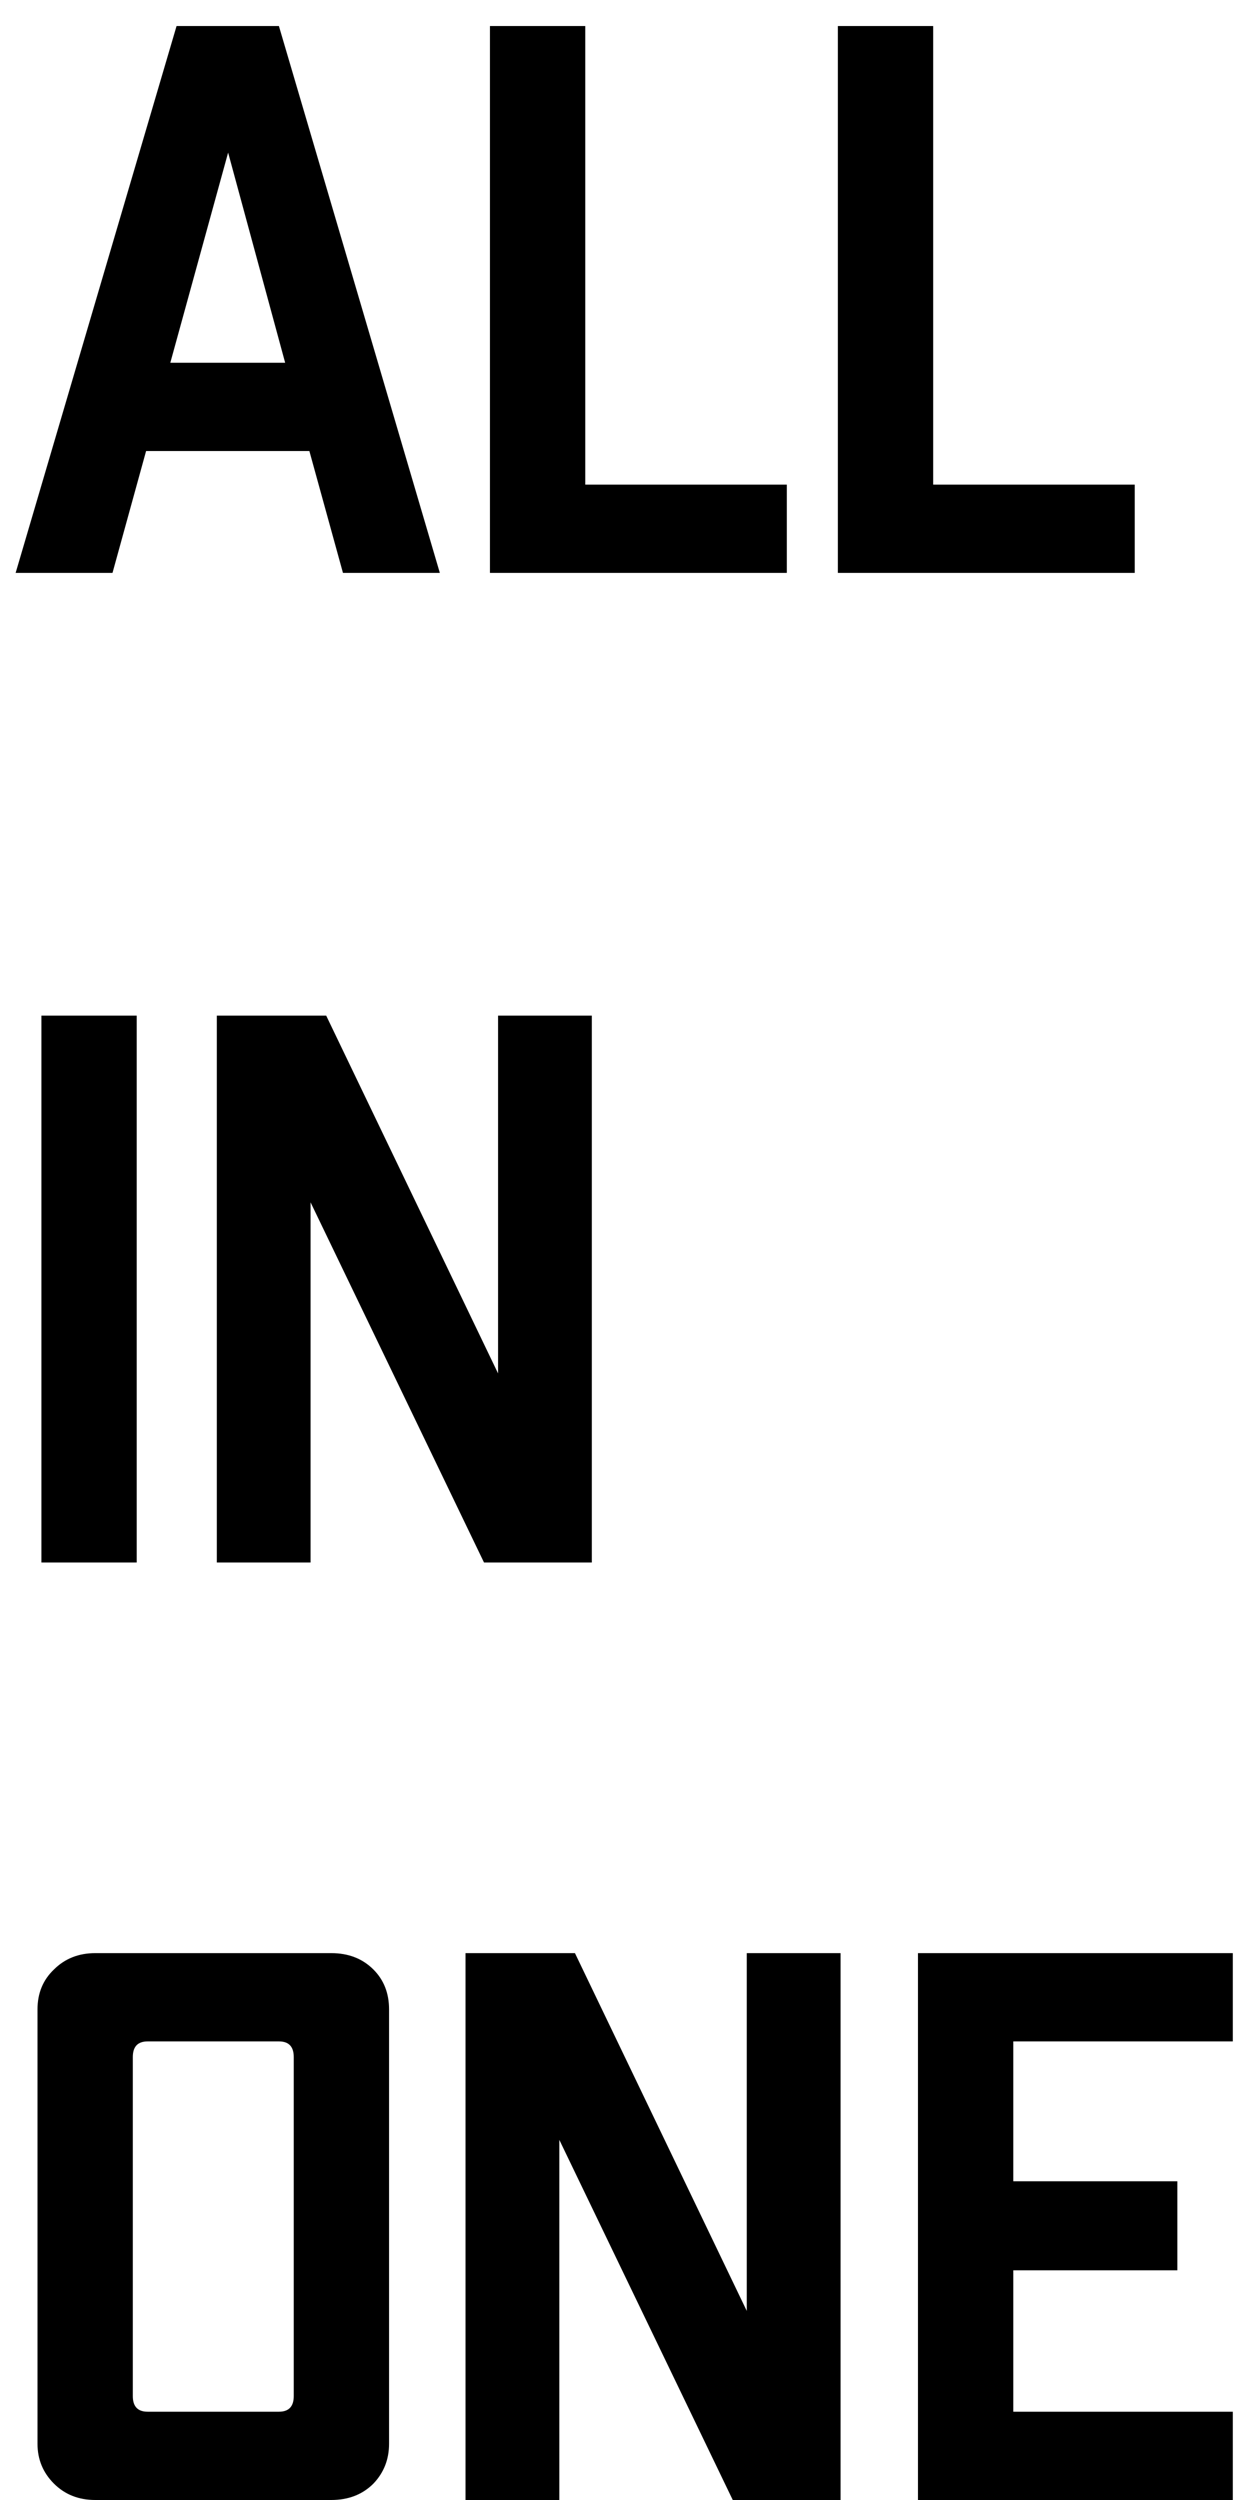 <svg width="24" height="48" viewBox="0 0 24 48" fill="none" xmlns="http://www.w3.org/2000/svg">
<path d="M5.94 8.66H2.805L2.16 11H0.3L3.39 0.5H5.355L8.445 11H6.585L5.94 8.66ZM5.475 6.965L4.38 2.93L3.27 6.965H5.475ZM15.107 9.305V11H9.407V0.5H11.237V9.305H15.107ZM21.787 9.305V11H16.087V0.5H17.917V9.305H21.787ZM0.795 19.5H2.625V30H0.795V19.5ZM11.363 19.5V30H9.293L5.963 23.085V30H4.163V19.5H6.263L9.563 26.37V19.5H11.363ZM6.36 37.5C6.69 37.5 6.96 37.605 7.17 37.815C7.37 38.015 7.47 38.27 7.47 38.58V46.92C7.47 47.22 7.37 47.475 7.17 47.685C6.96 47.895 6.69 48 6.36 48H1.83C1.51 48 1.245 47.895 1.035 47.685C0.825 47.475 0.72 47.22 0.72 46.92V38.58C0.72 38.27 0.825 38.015 1.035 37.815C1.245 37.605 1.51 37.5 1.83 37.5H6.36ZM5.64 39.495C5.64 39.295 5.545 39.195 5.355 39.195H2.835C2.645 39.195 2.55 39.295 2.55 39.495V46.005C2.55 46.205 2.645 46.305 2.835 46.305H5.355C5.545 46.305 5.64 46.205 5.64 46.005V39.495ZM16.139 37.5V48H14.069L10.739 41.085V48H8.938V37.5H11.039L14.338 44.37V37.5H16.139ZM19.455 39.195V41.88H22.605V43.59H19.455V46.305H23.67V48H17.625V37.5H23.67V39.195H19.455Z" fill="black"/>
</svg>
